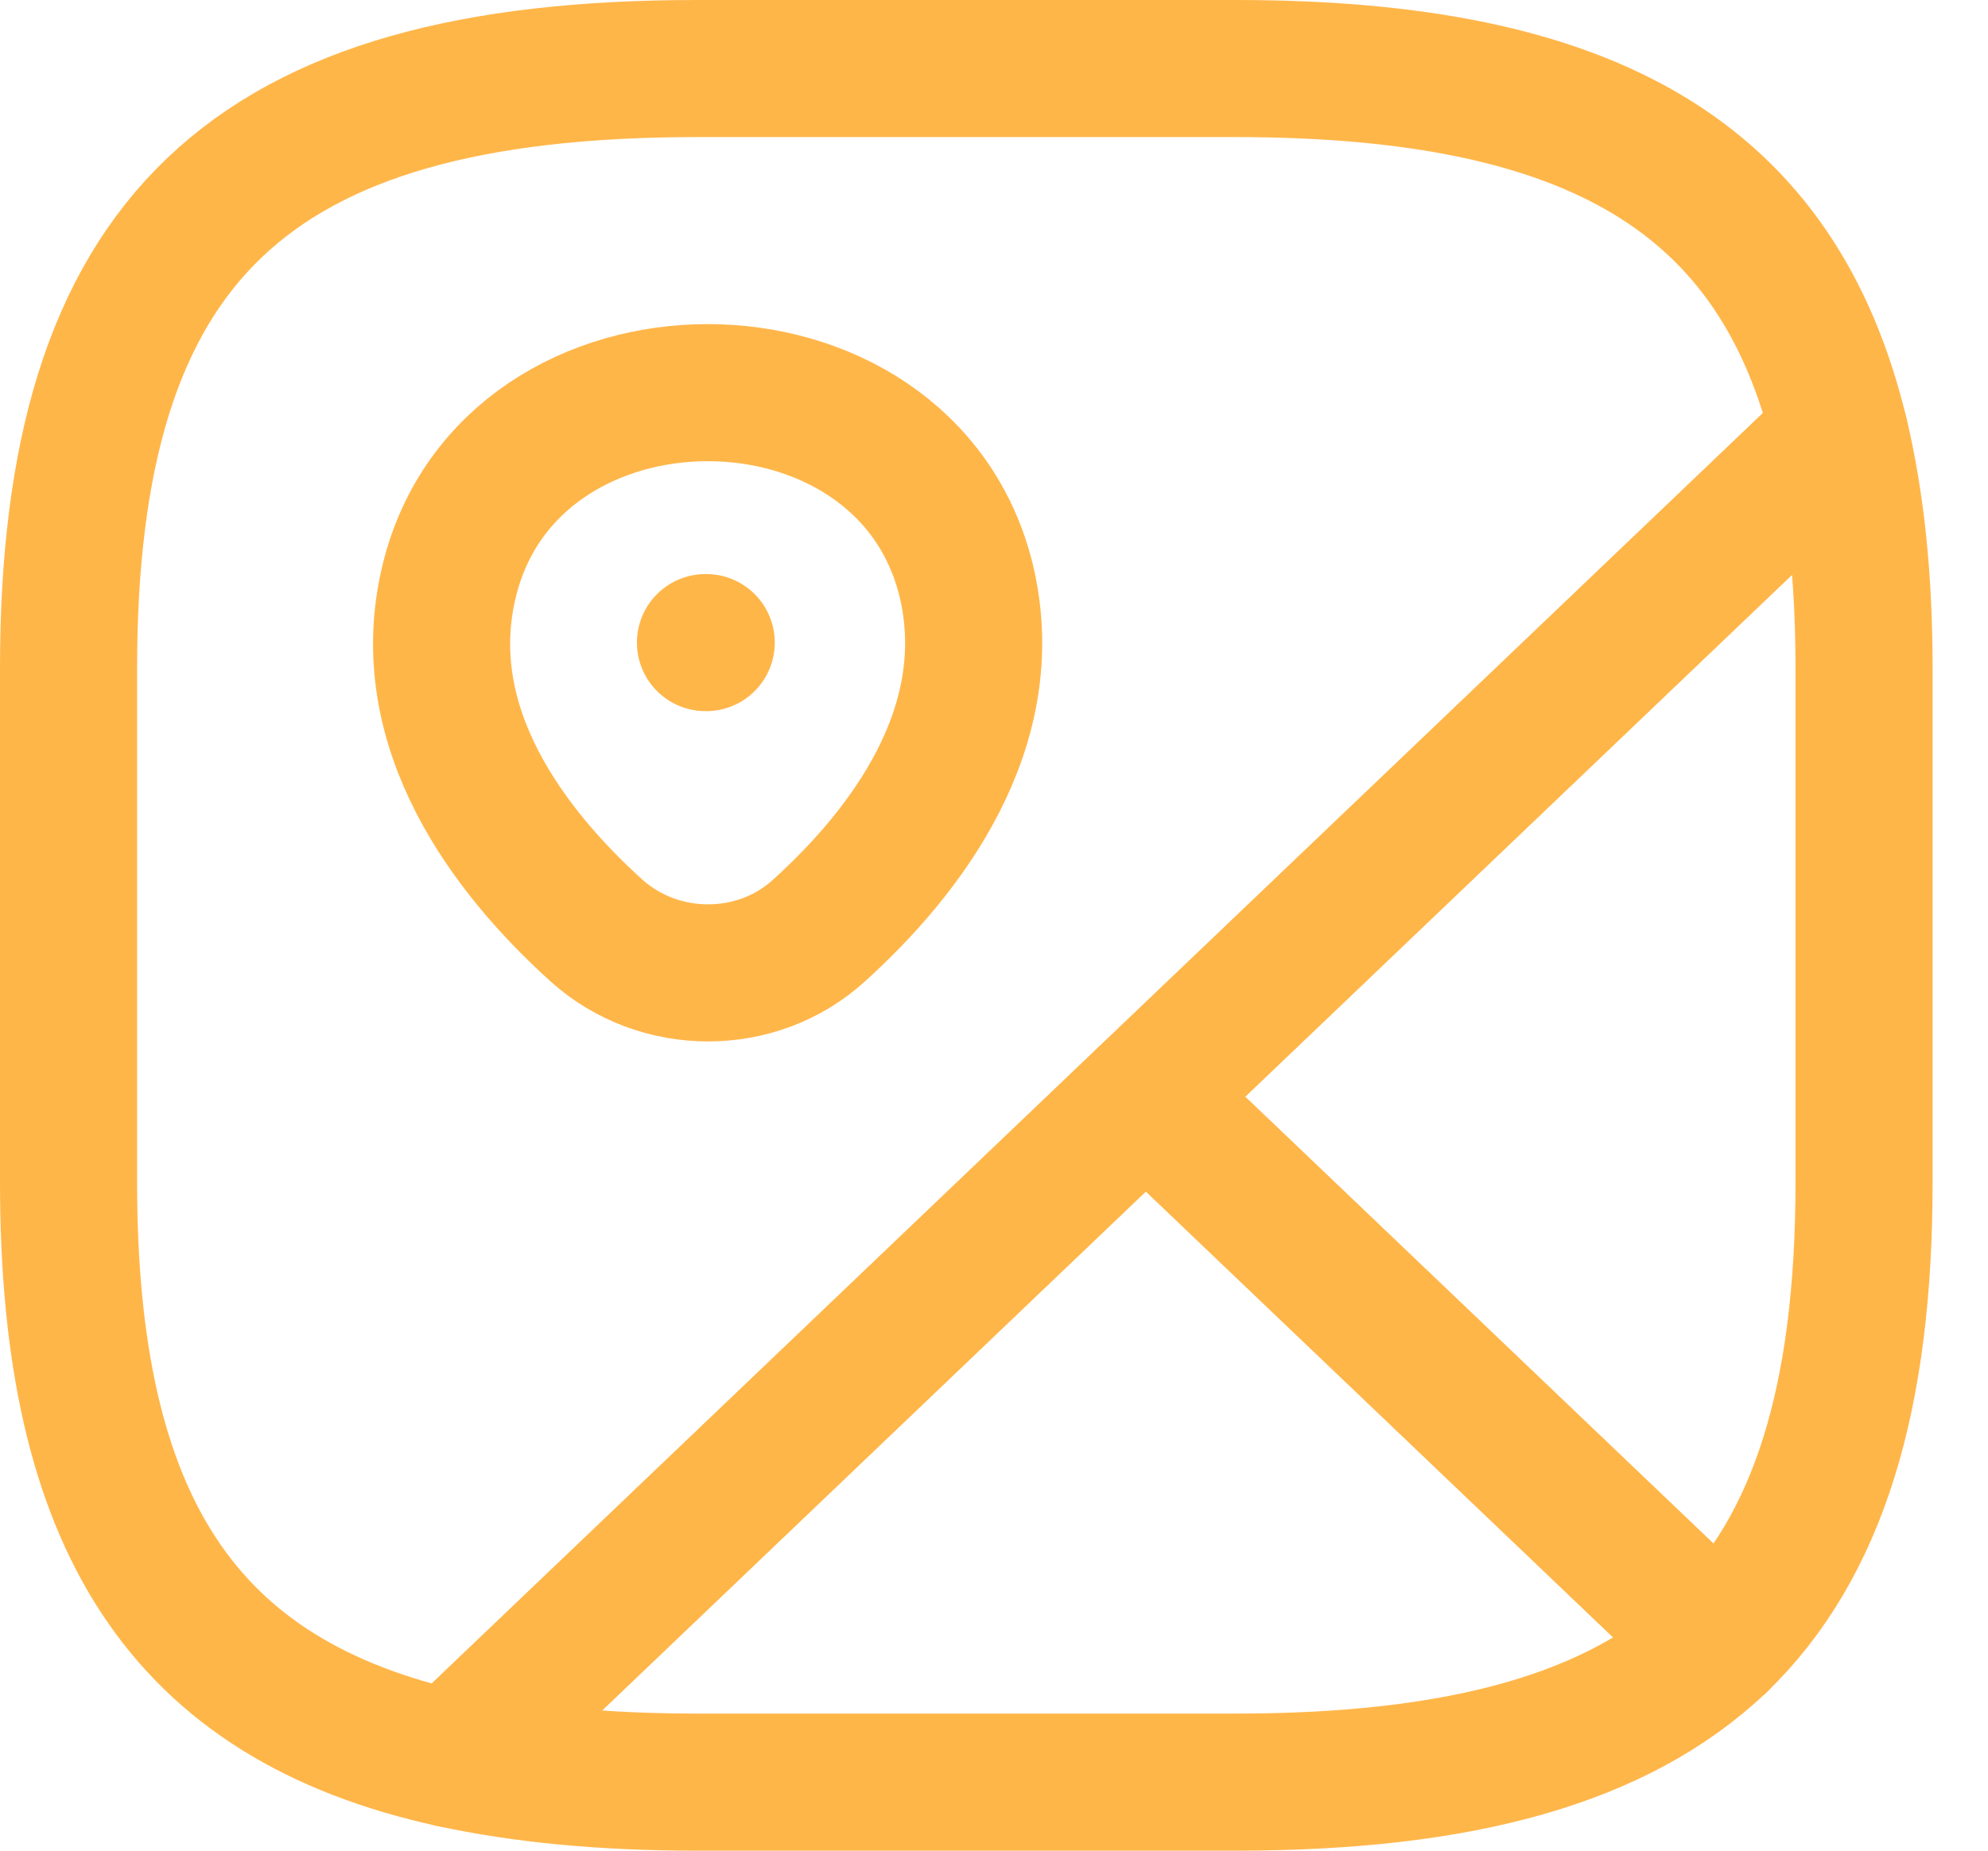 <svg xmlns="http://www.w3.org/2000/svg" width="29" height="27" viewBox="0 0 29 27" fill="none">
  <path d="M27.192 9.75V17.25C27.192 20.375 26.537 22.562 25.071 23.975L16.715 16L26.839 6.337C27.074 7.325 27.192 8.45 27.192 9.75Z" stroke="#FFB649" stroke-width="2" stroke-linecap="round" stroke-linejoin="round"/>
  <path d="M26.839 6.338L6.592 25.663C2.65 24.8 1 22.2 1 17.25V9.75C1 3.5 3.619 1 10.167 1H18.025C23.211 1 25.935 2.575 26.839 6.338Z" stroke="#FFB649" stroke-width="2" stroke-linecap="round" stroke-linejoin="round"/>
  <path d="M25.071 23.975C23.591 25.375 21.299 26 18.025 26H10.167C8.805 26 7.627 25.887 6.592 25.663L16.715 16L25.071 23.975Z" stroke="#FFB649" stroke-width="2" stroke-linecap="round" stroke-linejoin="round"/>
  <path d="M6.553 8.475C7.443 4.813 13.206 4.813 14.096 8.475C14.607 10.625 13.192 12.45 11.948 13.575C11.045 14.4 9.617 14.4 8.7 13.575C7.456 12.45 6.029 10.625 6.553 8.475Z" stroke="#FFB649" stroke-width="2"/>
  <path d="M10.291 9.375H10.302" stroke="#FFB649" stroke-width="2" stroke-linecap="round" stroke-linejoin="round"/>
</svg>